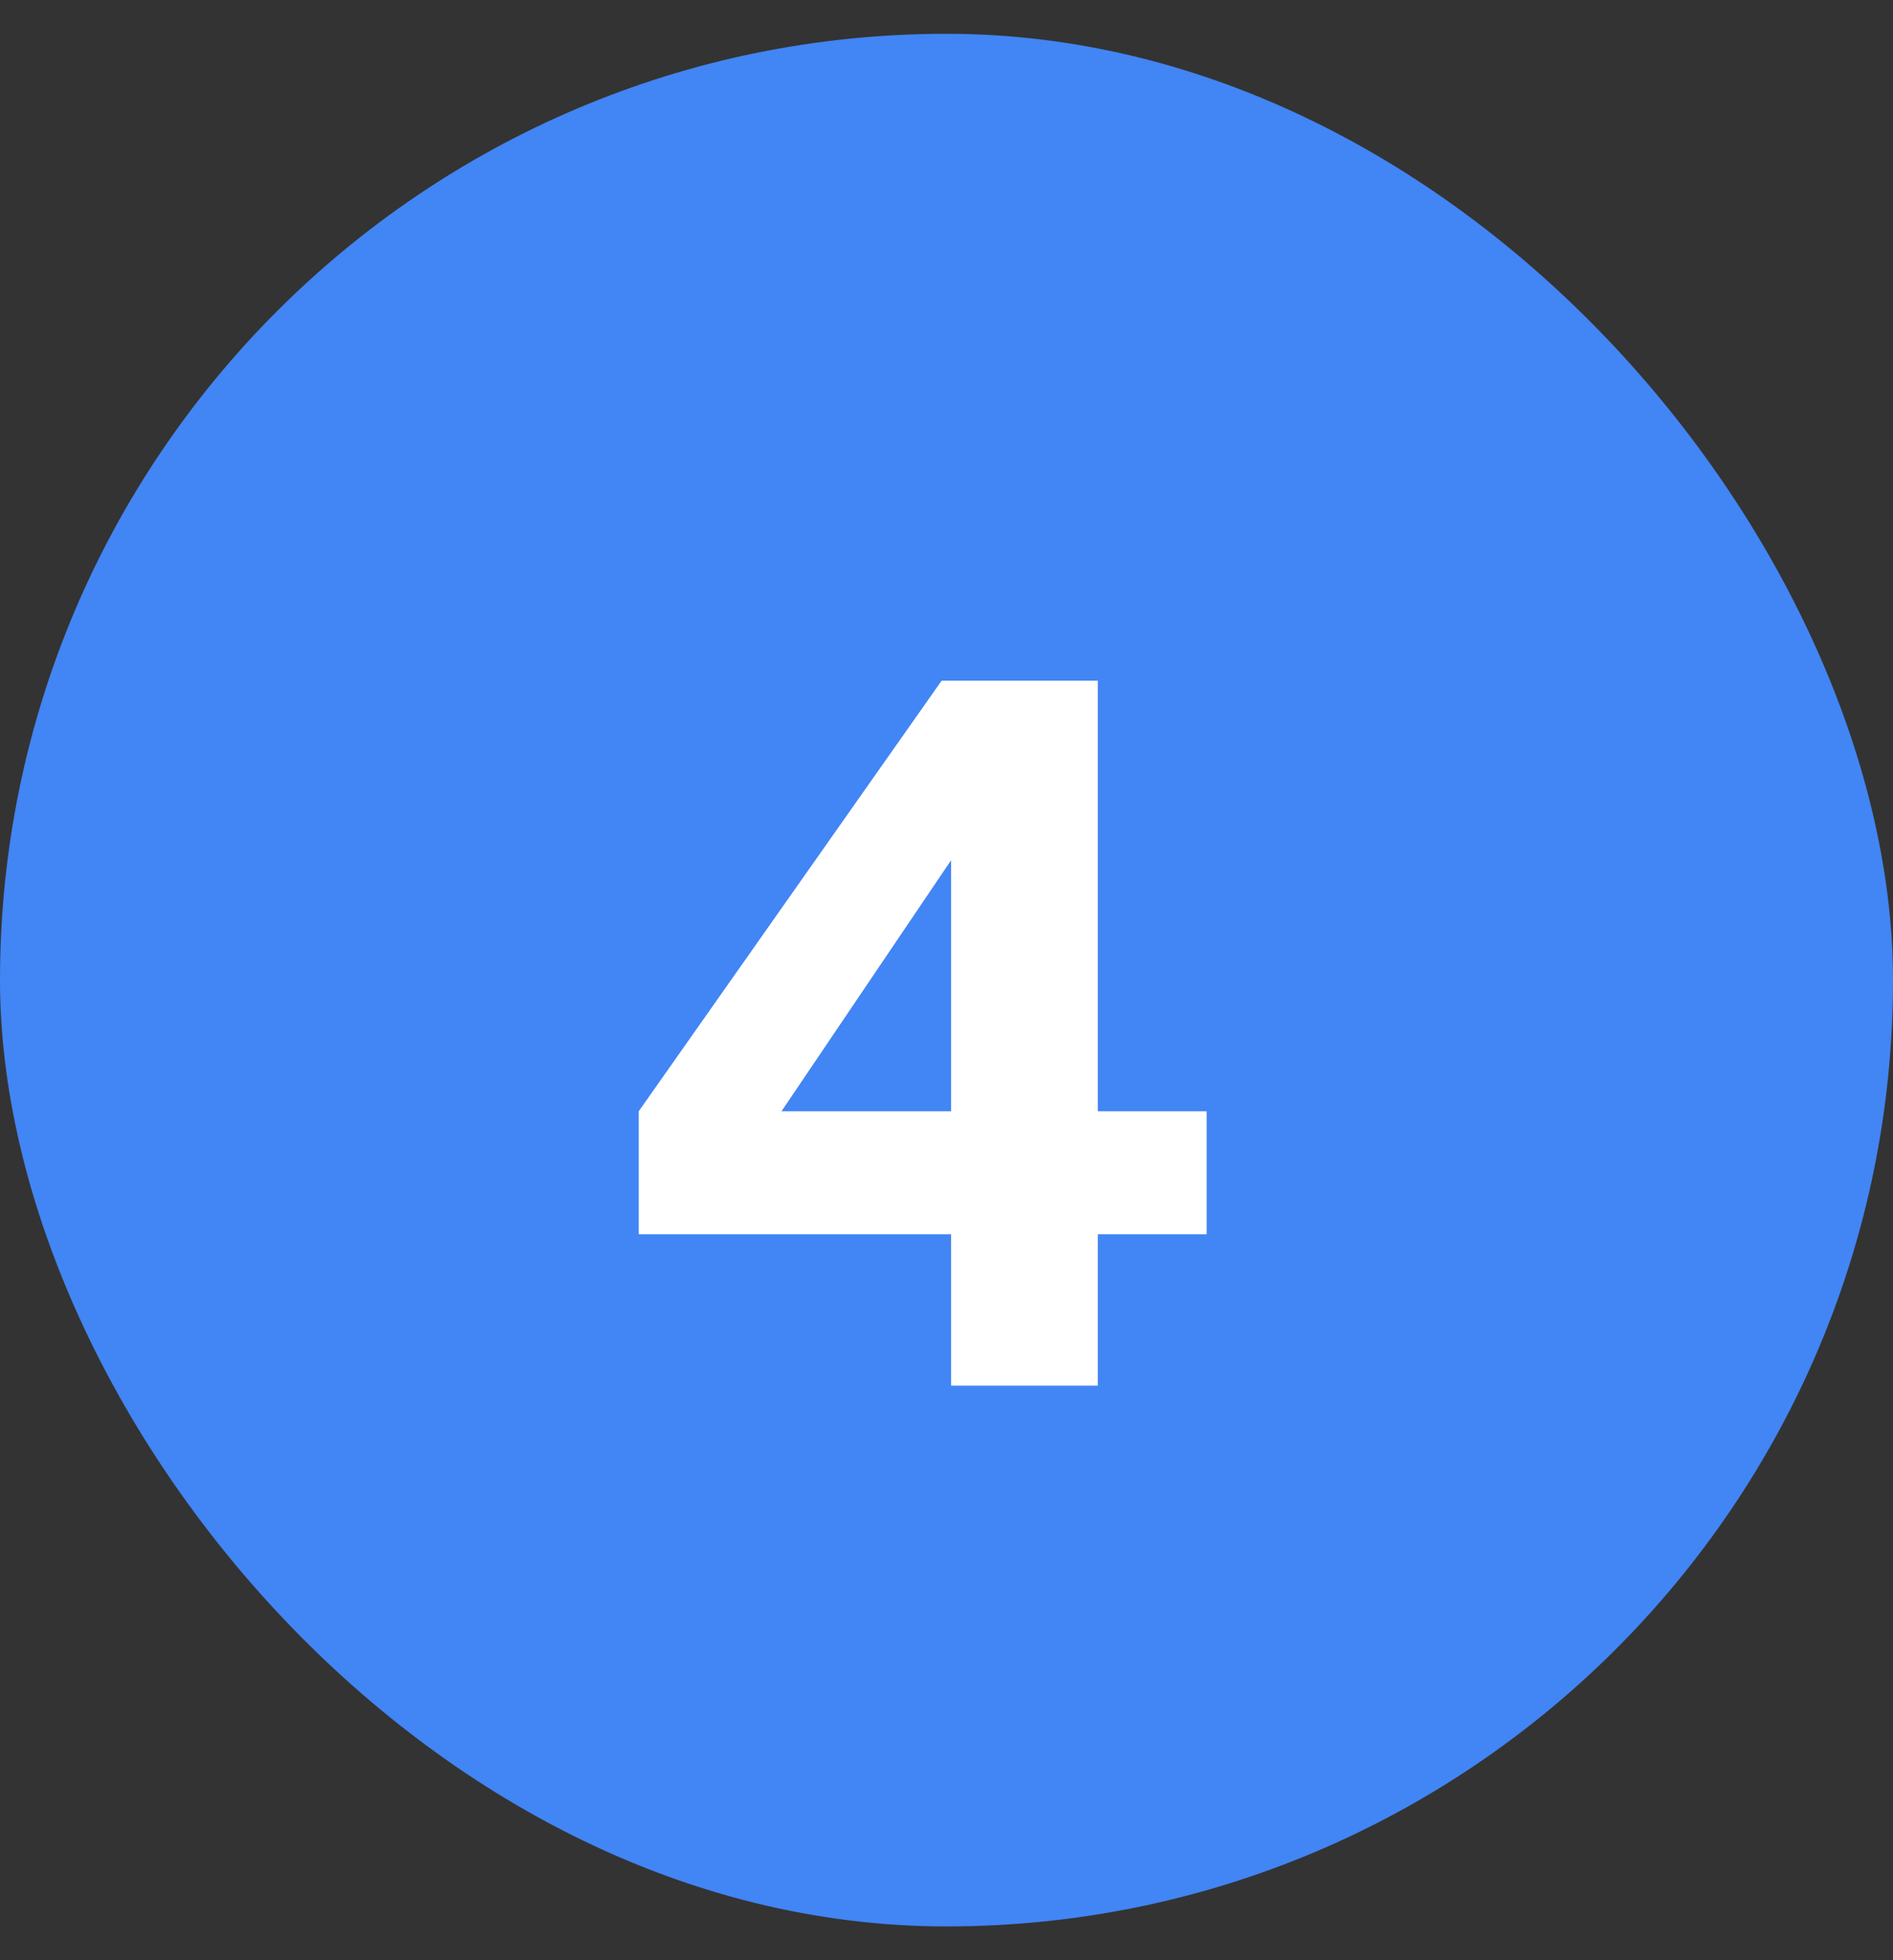 <svg width="28" height="29" viewBox="0 0 28 29" fill="none" xmlns="http://www.w3.org/2000/svg">
<rect x="0" y="0" width="28" height="29" fill="#333333" stroke="none"/>
<rect y="0.5" width="28" height="28" rx="14" fill="#4285F4"/>
<path d="M14.068 20.5V18.26H9.448V16.44L13.928 10.07H16.238V16.44H17.848V18.26H16.238V20.5H14.068ZM11.03 17.224L10.624 16.44H14.068V11.75L14.614 11.918L11.03 17.224Z" fill="white"/>
</svg>
